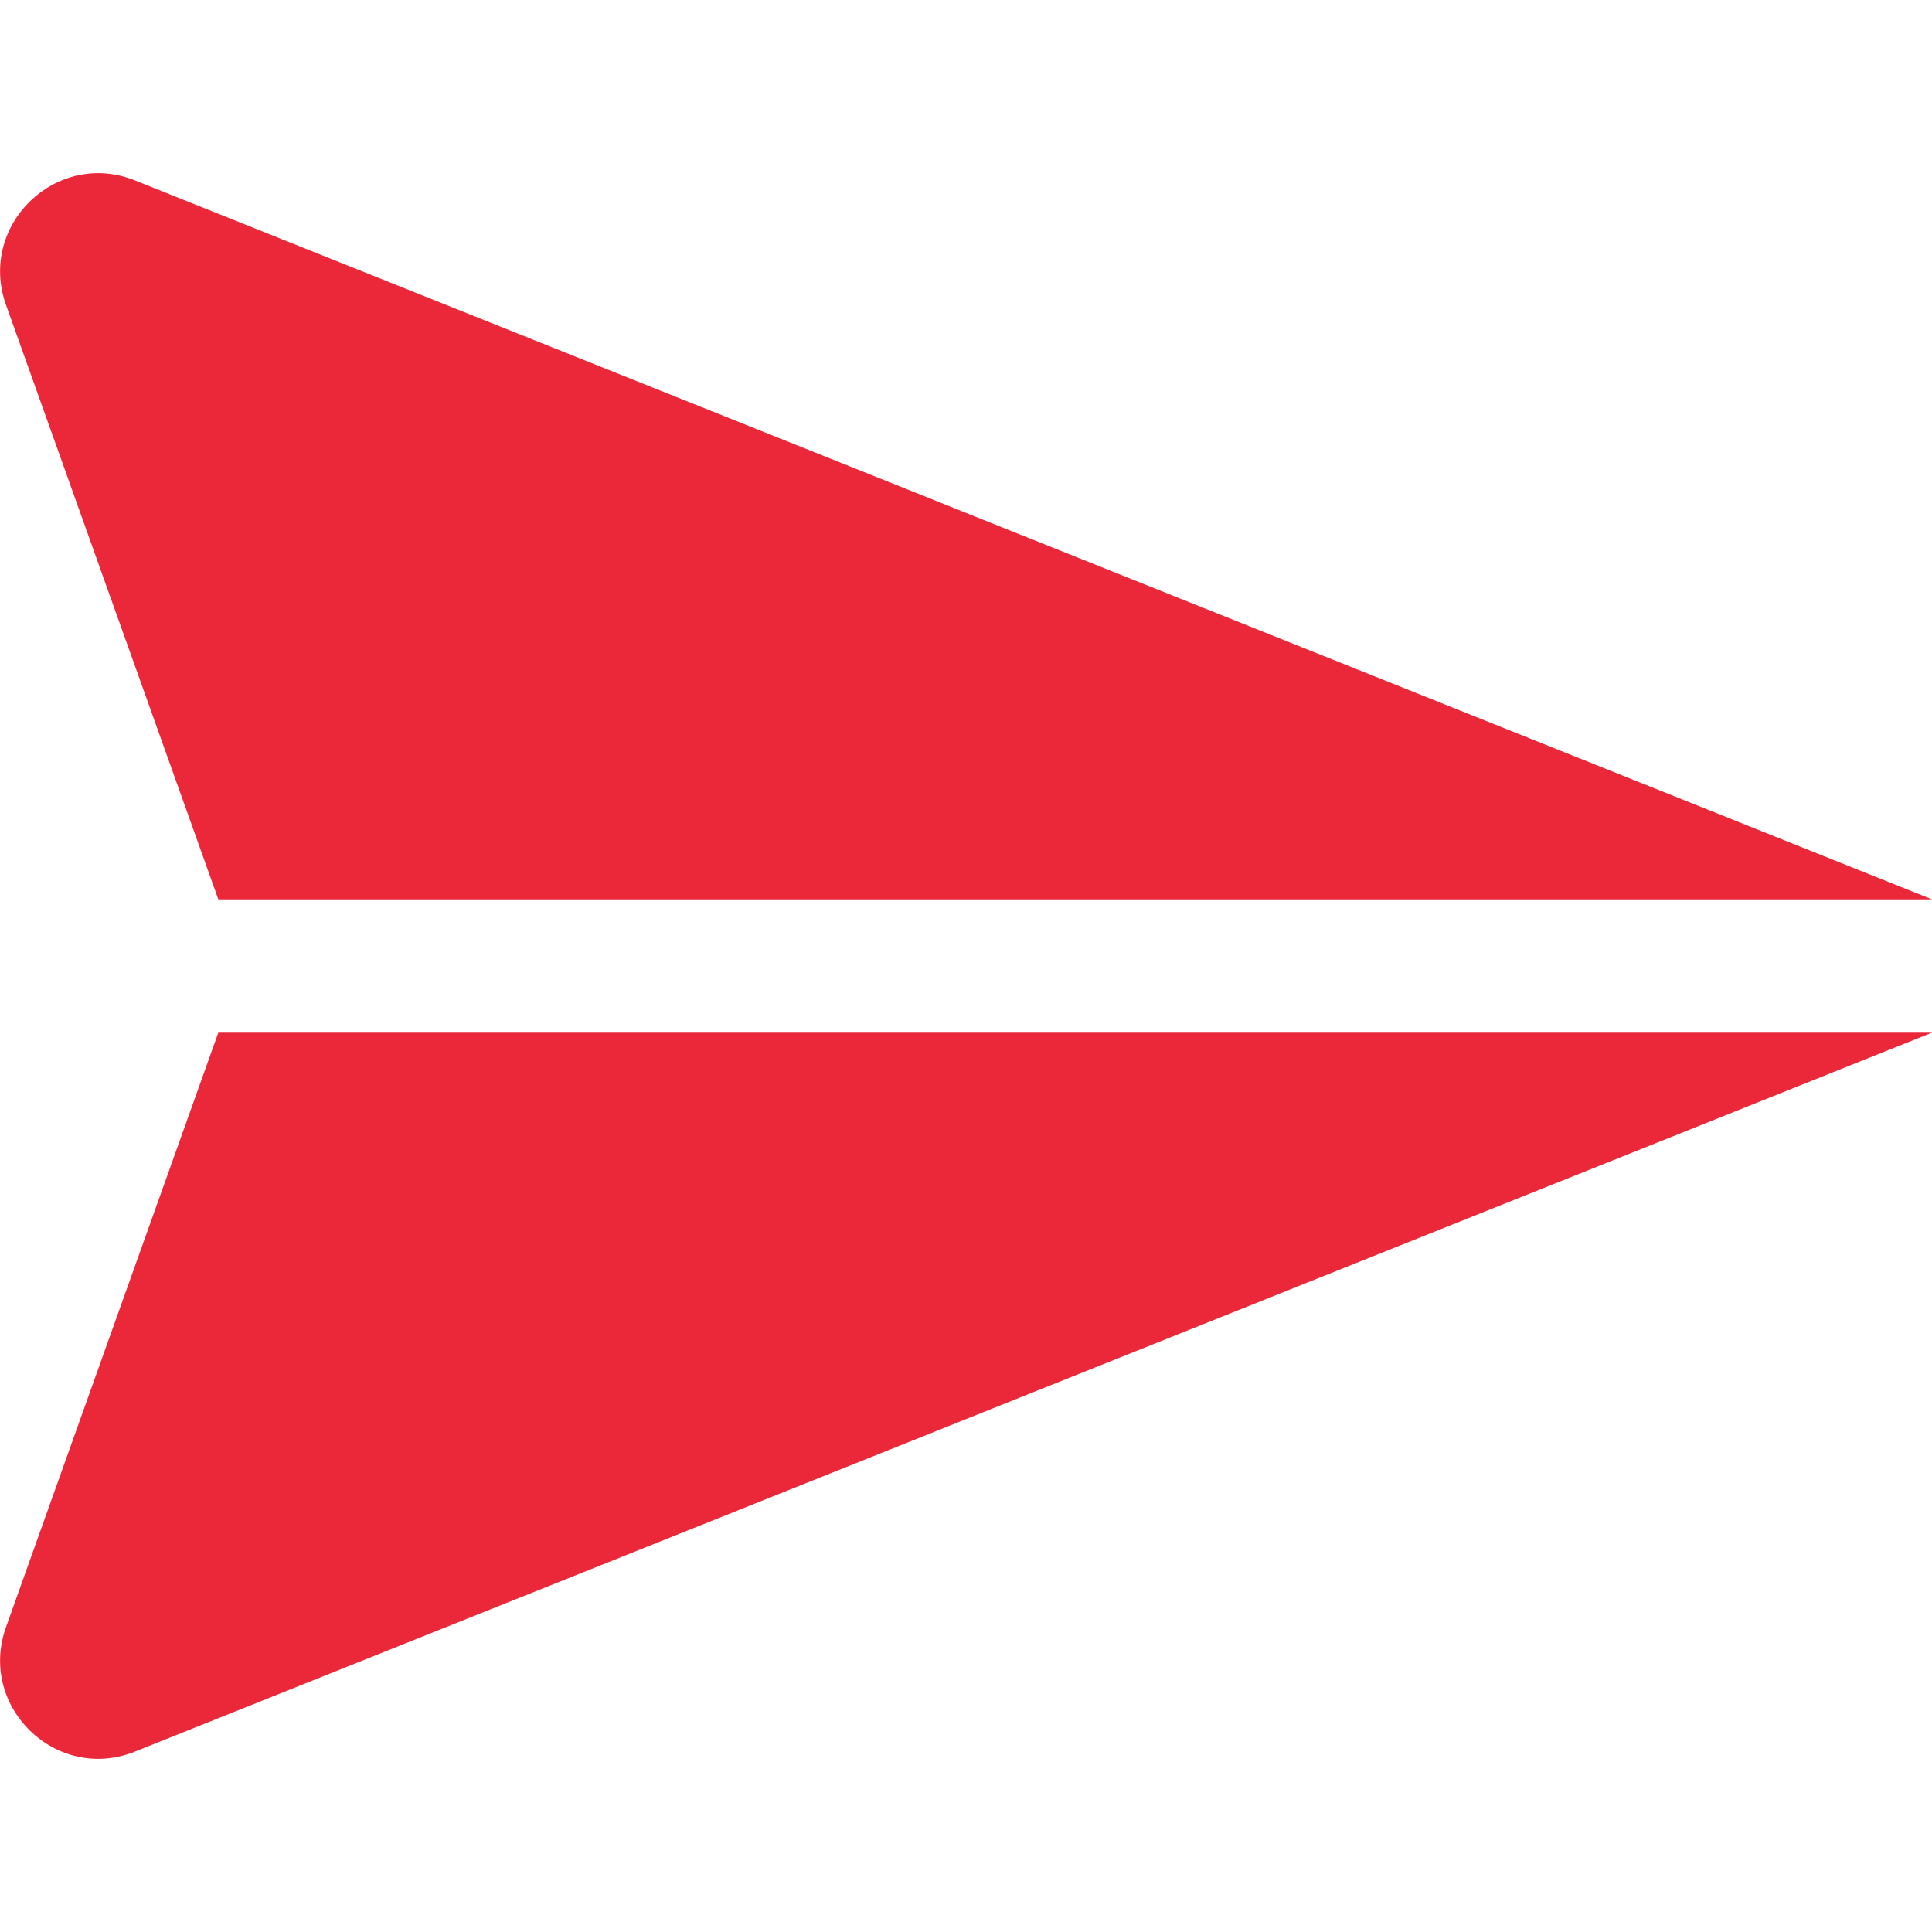 <?xml version="1.0" encoding="UTF-8"?><svg id="Layer_2" xmlns="http://www.w3.org/2000/svg" viewBox="0 0 100 100"><defs><style>.cls-1{fill:red;opacity:0;}.cls-2{fill:#eb283a;}</style></defs><g id="Layer_1-2"><rect class="cls-1" width="100" height="100"/><g><path class="cls-2" d="M100,46.55H11.3S.31,15.78,.31,15.78c-1.47-4.13,2.61-8.07,6.68-6.44L100,46.55Z"/><path class="cls-2" d="M100,53.45H11.3S.31,84.22,.31,84.22c-1.47,4.13,2.61,8.07,6.68,6.44L100,53.45Z"/></g></g></svg>